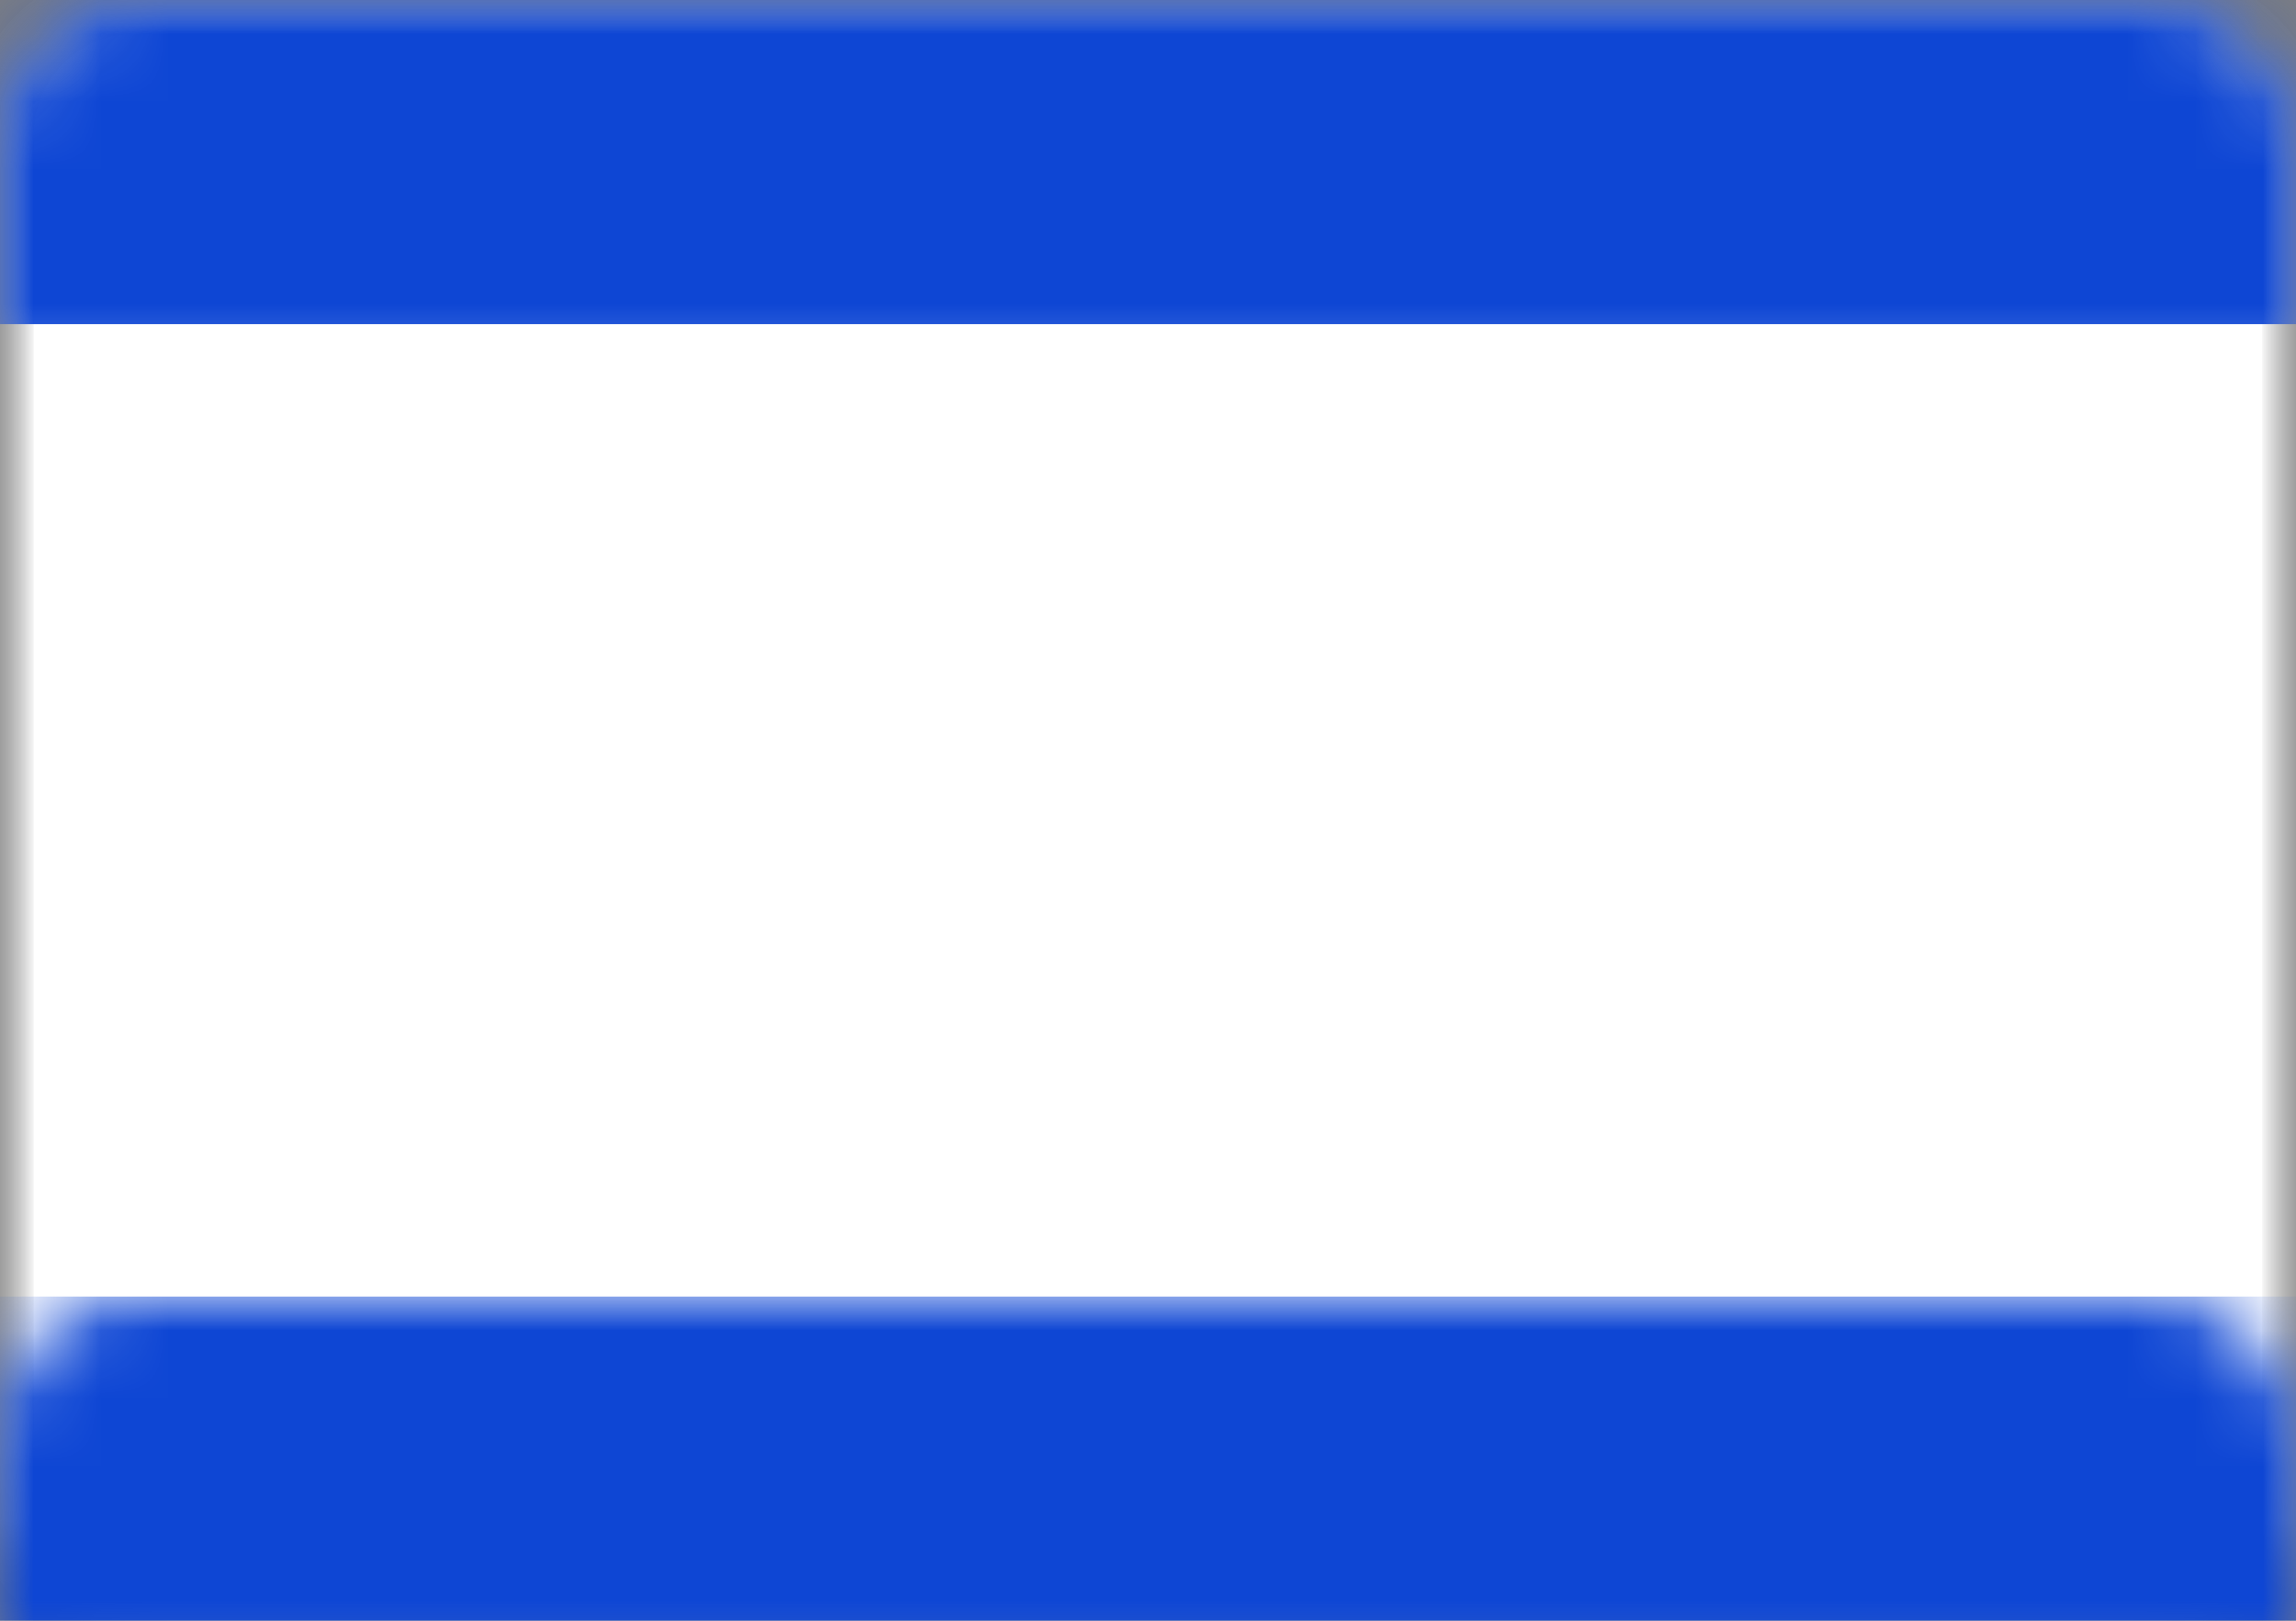<?xml version="1.0" encoding="UTF-8"?>
<svg width="34px" height="24px" viewBox="0 0 34 24" version="1.1" xmlns="http://www.w3.org/2000/svg" xmlns:xlink="http://www.w3.org/1999/xlink">
    <rect x="0" y="0" width="34" height="24" fill="#808080" stroke="none"/>
    <!-- Generator: Sketch 42 (36781) - http://www.bohemiancoding.com/sketch -->
    <title>icons/Flags/IL-24</title>
    <desc>Created with Sketch.</desc>
    <defs>
        <rect id="path-1" x="0" y="0" width="34" height="24" rx="2"></rect>
        <mask id="mask-2" maskContentUnits="userSpaceOnUse" maskUnits="objectBoundingBox" x="0" y="0" width="34" height="24" fill="white">
            <use xlink:href="#path-1"></use>
        </mask>
        <mask id="mask-4" maskContentUnits="userSpaceOnUse" maskUnits="objectBoundingBox" x="0" y="0" width="34" height="24" fill="white">
            <use xlink:href="#path-1"></use>
        </mask>
        <polygon id="path-5" points="12.414 12.65 19.562 8.414 19.425 16.65"></polygon>
        <mask id="mask-6" maskContentUnits="userSpaceOnUse" maskUnits="objectBoundingBox" x="-0.667" y="-0.667" width="8.482" height="9.569">
            <rect x="11.747" y="7.748" width="8.482" height="9.569" fill="white"></rect>
            <use xlink:href="#path-5" fill="black"></use>
        </mask>
        <polygon id="path-7" points="12.414 11.586 19.562 7.35 19.425 15.586"></polygon>
        <mask id="mask-8" maskContentUnits="userSpaceOnUse" maskUnits="objectBoundingBox" x="-0.667" y="-0.667" width="8.482" height="9.569">
            <rect x="11.747" y="6.684" width="8.482" height="9.569" fill="white"></rect>
            <use xlink:href="#path-7" fill="black"></use>
        </mask>
    </defs>
    <g id="STYLE" stroke="none" stroke-width="1" fill="none" fill-rule="evenodd">
        <g id="Style_icons" transform="translate(-2175, -2290)">
            <g id="icons/Flags/IL-24" transform="translate(2175, 2290)">
                <g id="IL-24">
                    <mask id="mask-3" fill="white">
                        <use xlink:href="#path-1"></use>
                    </mask>
                    <g id="Mask" stroke="#F5F5F5" mask="url(#mask-2)" fill="#FFFFFF">
                        <use mask="url(#mask-4)" xlink:href="#path-1"></use>
                    </g>
                    <rect id="Rectangle-2" fill="#0E46D4" mask="url(#mask-3)" x="0" y="0" width="34" height="4.8"></rect>
                    <rect id="Rectangle-2" fill="#0E46D4" mask="url(#mask-3)" x="0" y="19.2" width="34" height="4.8"></rect>
                    <g id="Star-25" mask="url(#mask-3)" transform="translate(15.988, 12.532) rotate(-30) translate(-15.988, -12.532) " stroke-width="1.333" stroke="#093EC5">
                        <use mask="url(#mask-6)" xlink:href="#path-5"></use>
                    </g>
                    <g id="Star-25-Copy" mask="url(#mask-3)" transform="translate(15.988, 11.468) scale(1, -1) rotate(-30) translate(-15.988, -11.468) " stroke-width="1.333" stroke="#093EC5">
                        <use mask="url(#mask-8)" xlink:href="#path-7"></use>
                    </g>
                </g>
            </g>
        </g>
    </g>
</svg>